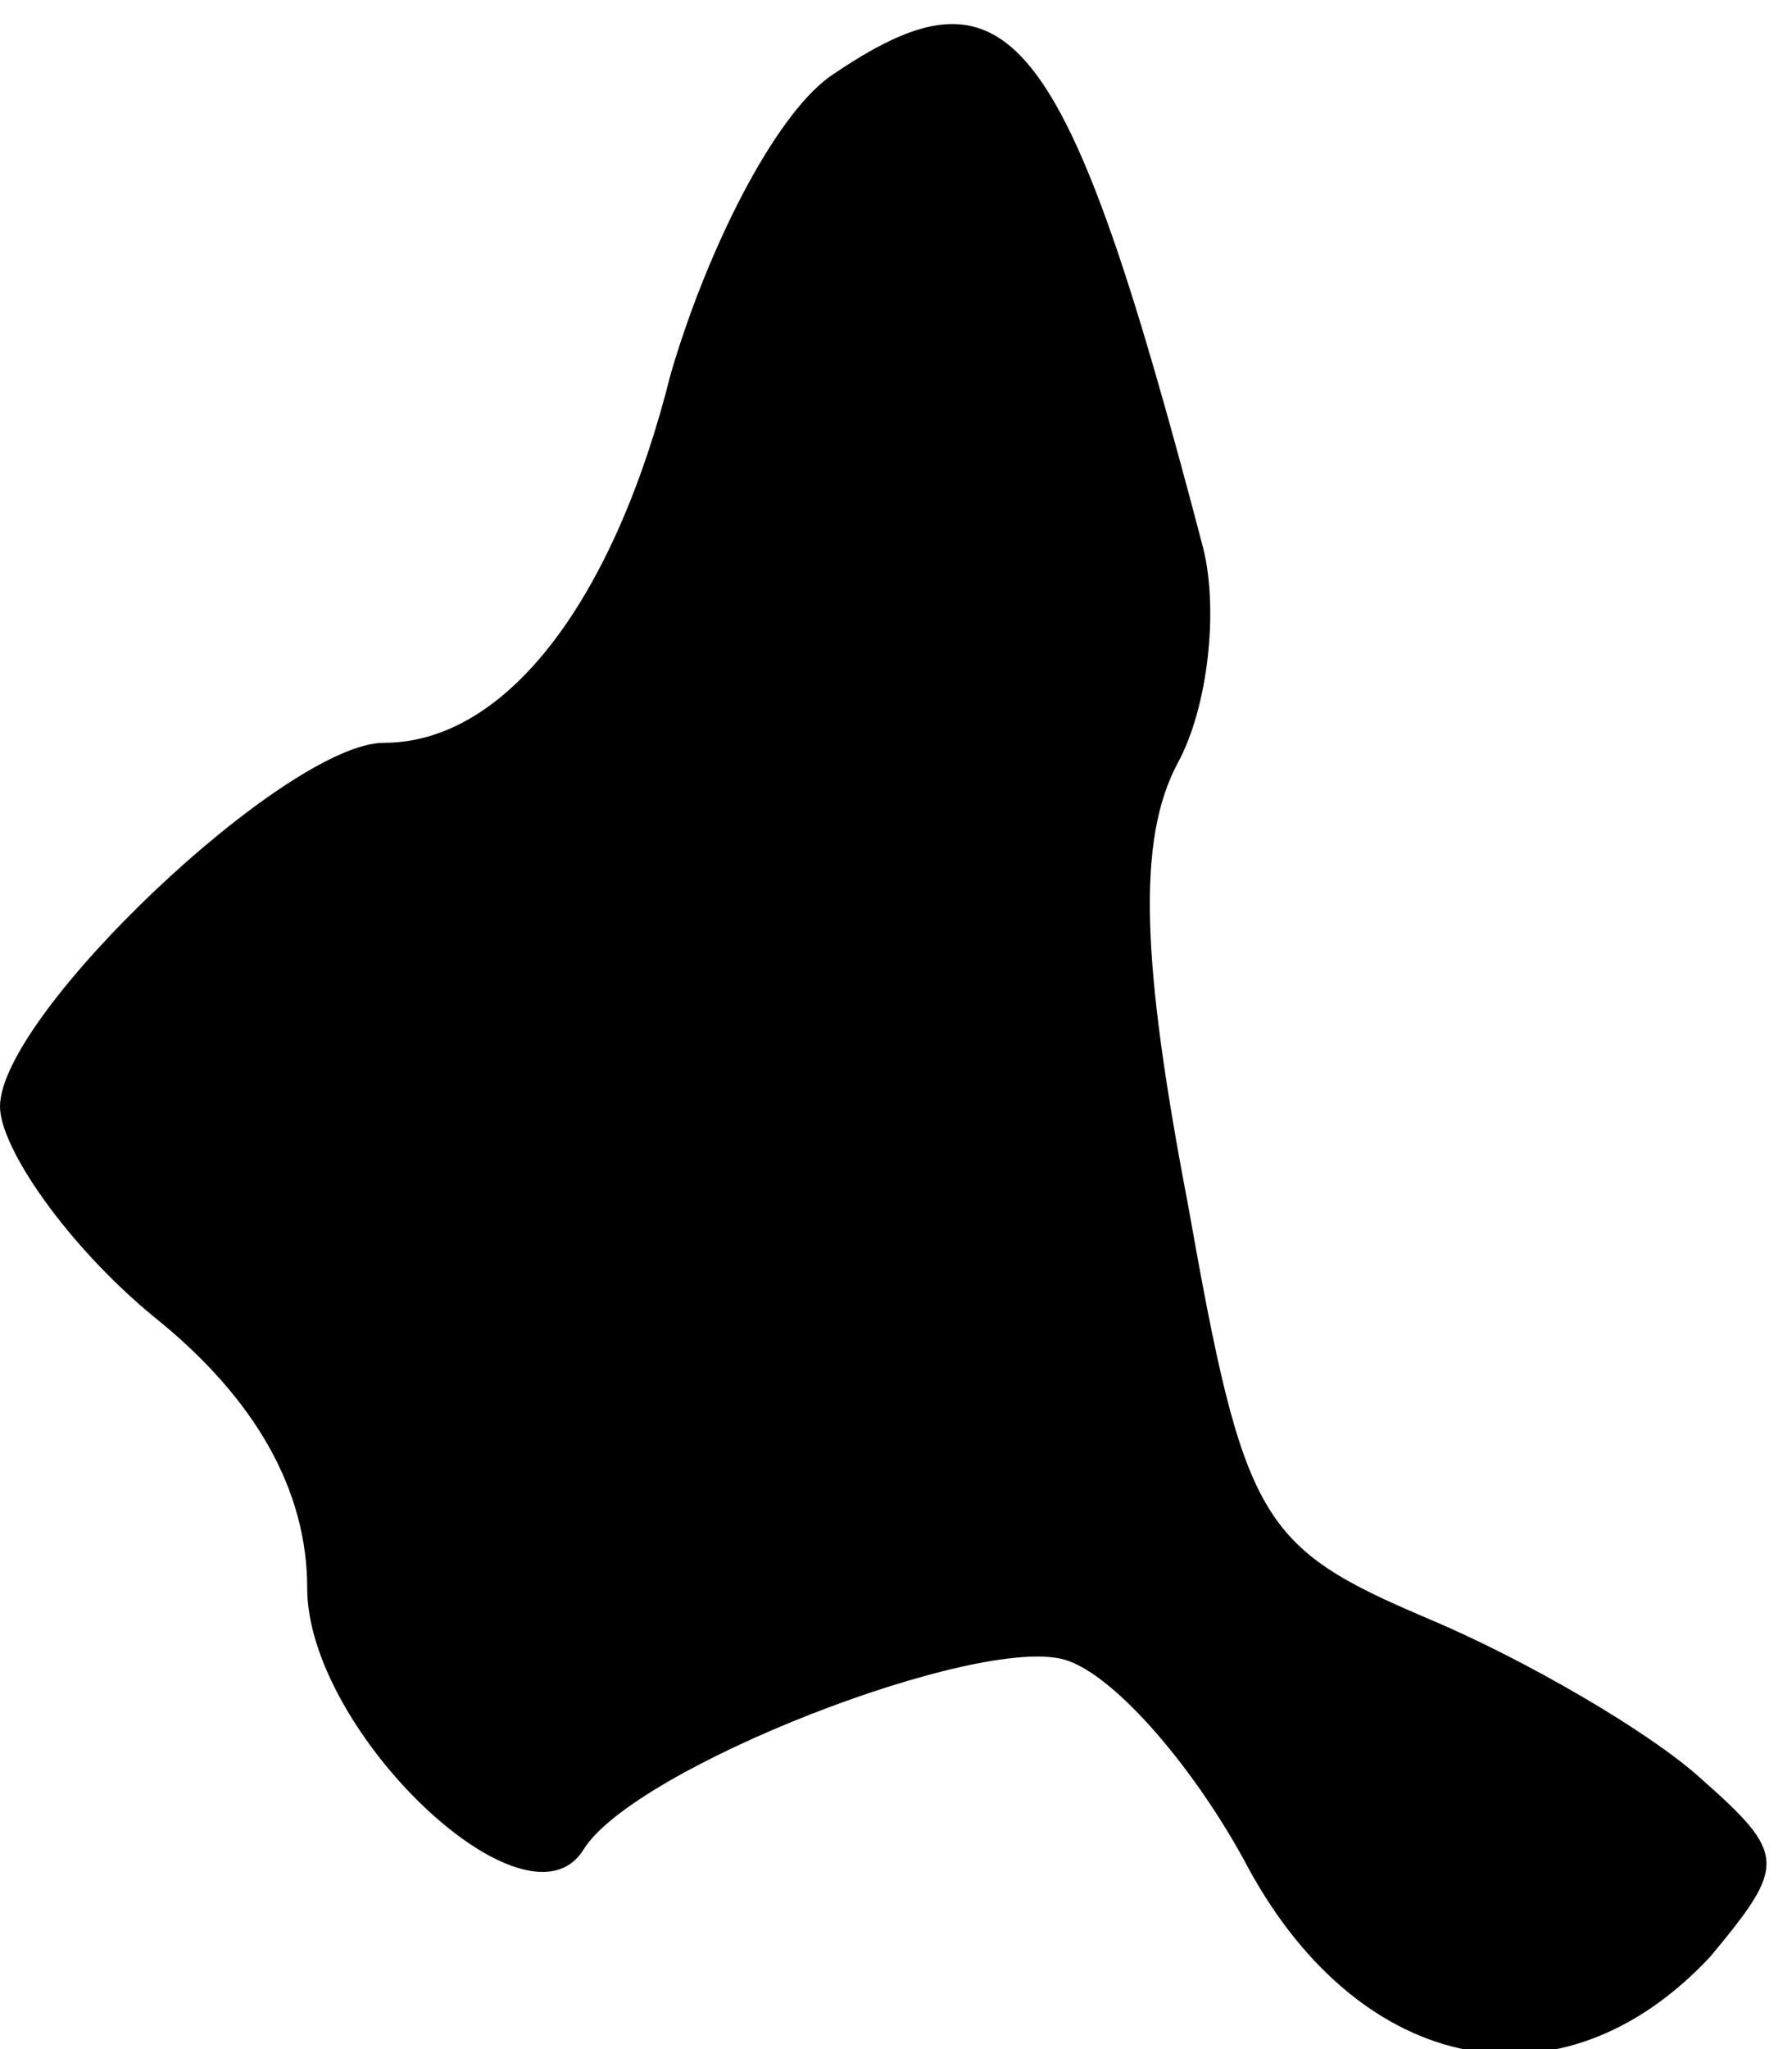 <?xml version="1.0" standalone="no"?>
<!DOCTYPE svg PUBLIC "-//W3C//DTD SVG 20010904//EN"
 "http://www.w3.org/TR/2001/REC-SVG-20010904/DTD/svg10.dtd">
<svg version="1.0" xmlns="http://www.w3.org/2000/svg"
 width="35pt" height="40pt" viewBox="0 0 35 40"
 preserveAspectRatio="xMidYMid meet">
<g transform="translate(0,40) scale(0.1,-0.1)"
fill="#000000" stroke="none">
<path fill="#000000" stroke="none" d="M162 385 c-11 -8 -24 -34 -31 -58 -11
-44 -32 -72 -56 -72 -19 0 -75 -53 -75 -71 0 -8 13 -27 30 -41 20 -16 30 -34
30 -53 0 -28 43 -69 54 -51 10 16 77 42 94 37 10 -3 26 -22 36 -41 22 -40 61
-48 90 -17 15 18 15 20 -2 35 -10 9 -34 23 -53 31 -33 14 -36 19 -47 81 -9 47
-10 71 -2 86 6 11 8 30 5 42 -27 103 -38 116 -73 92z"/>
</g>
</svg>
